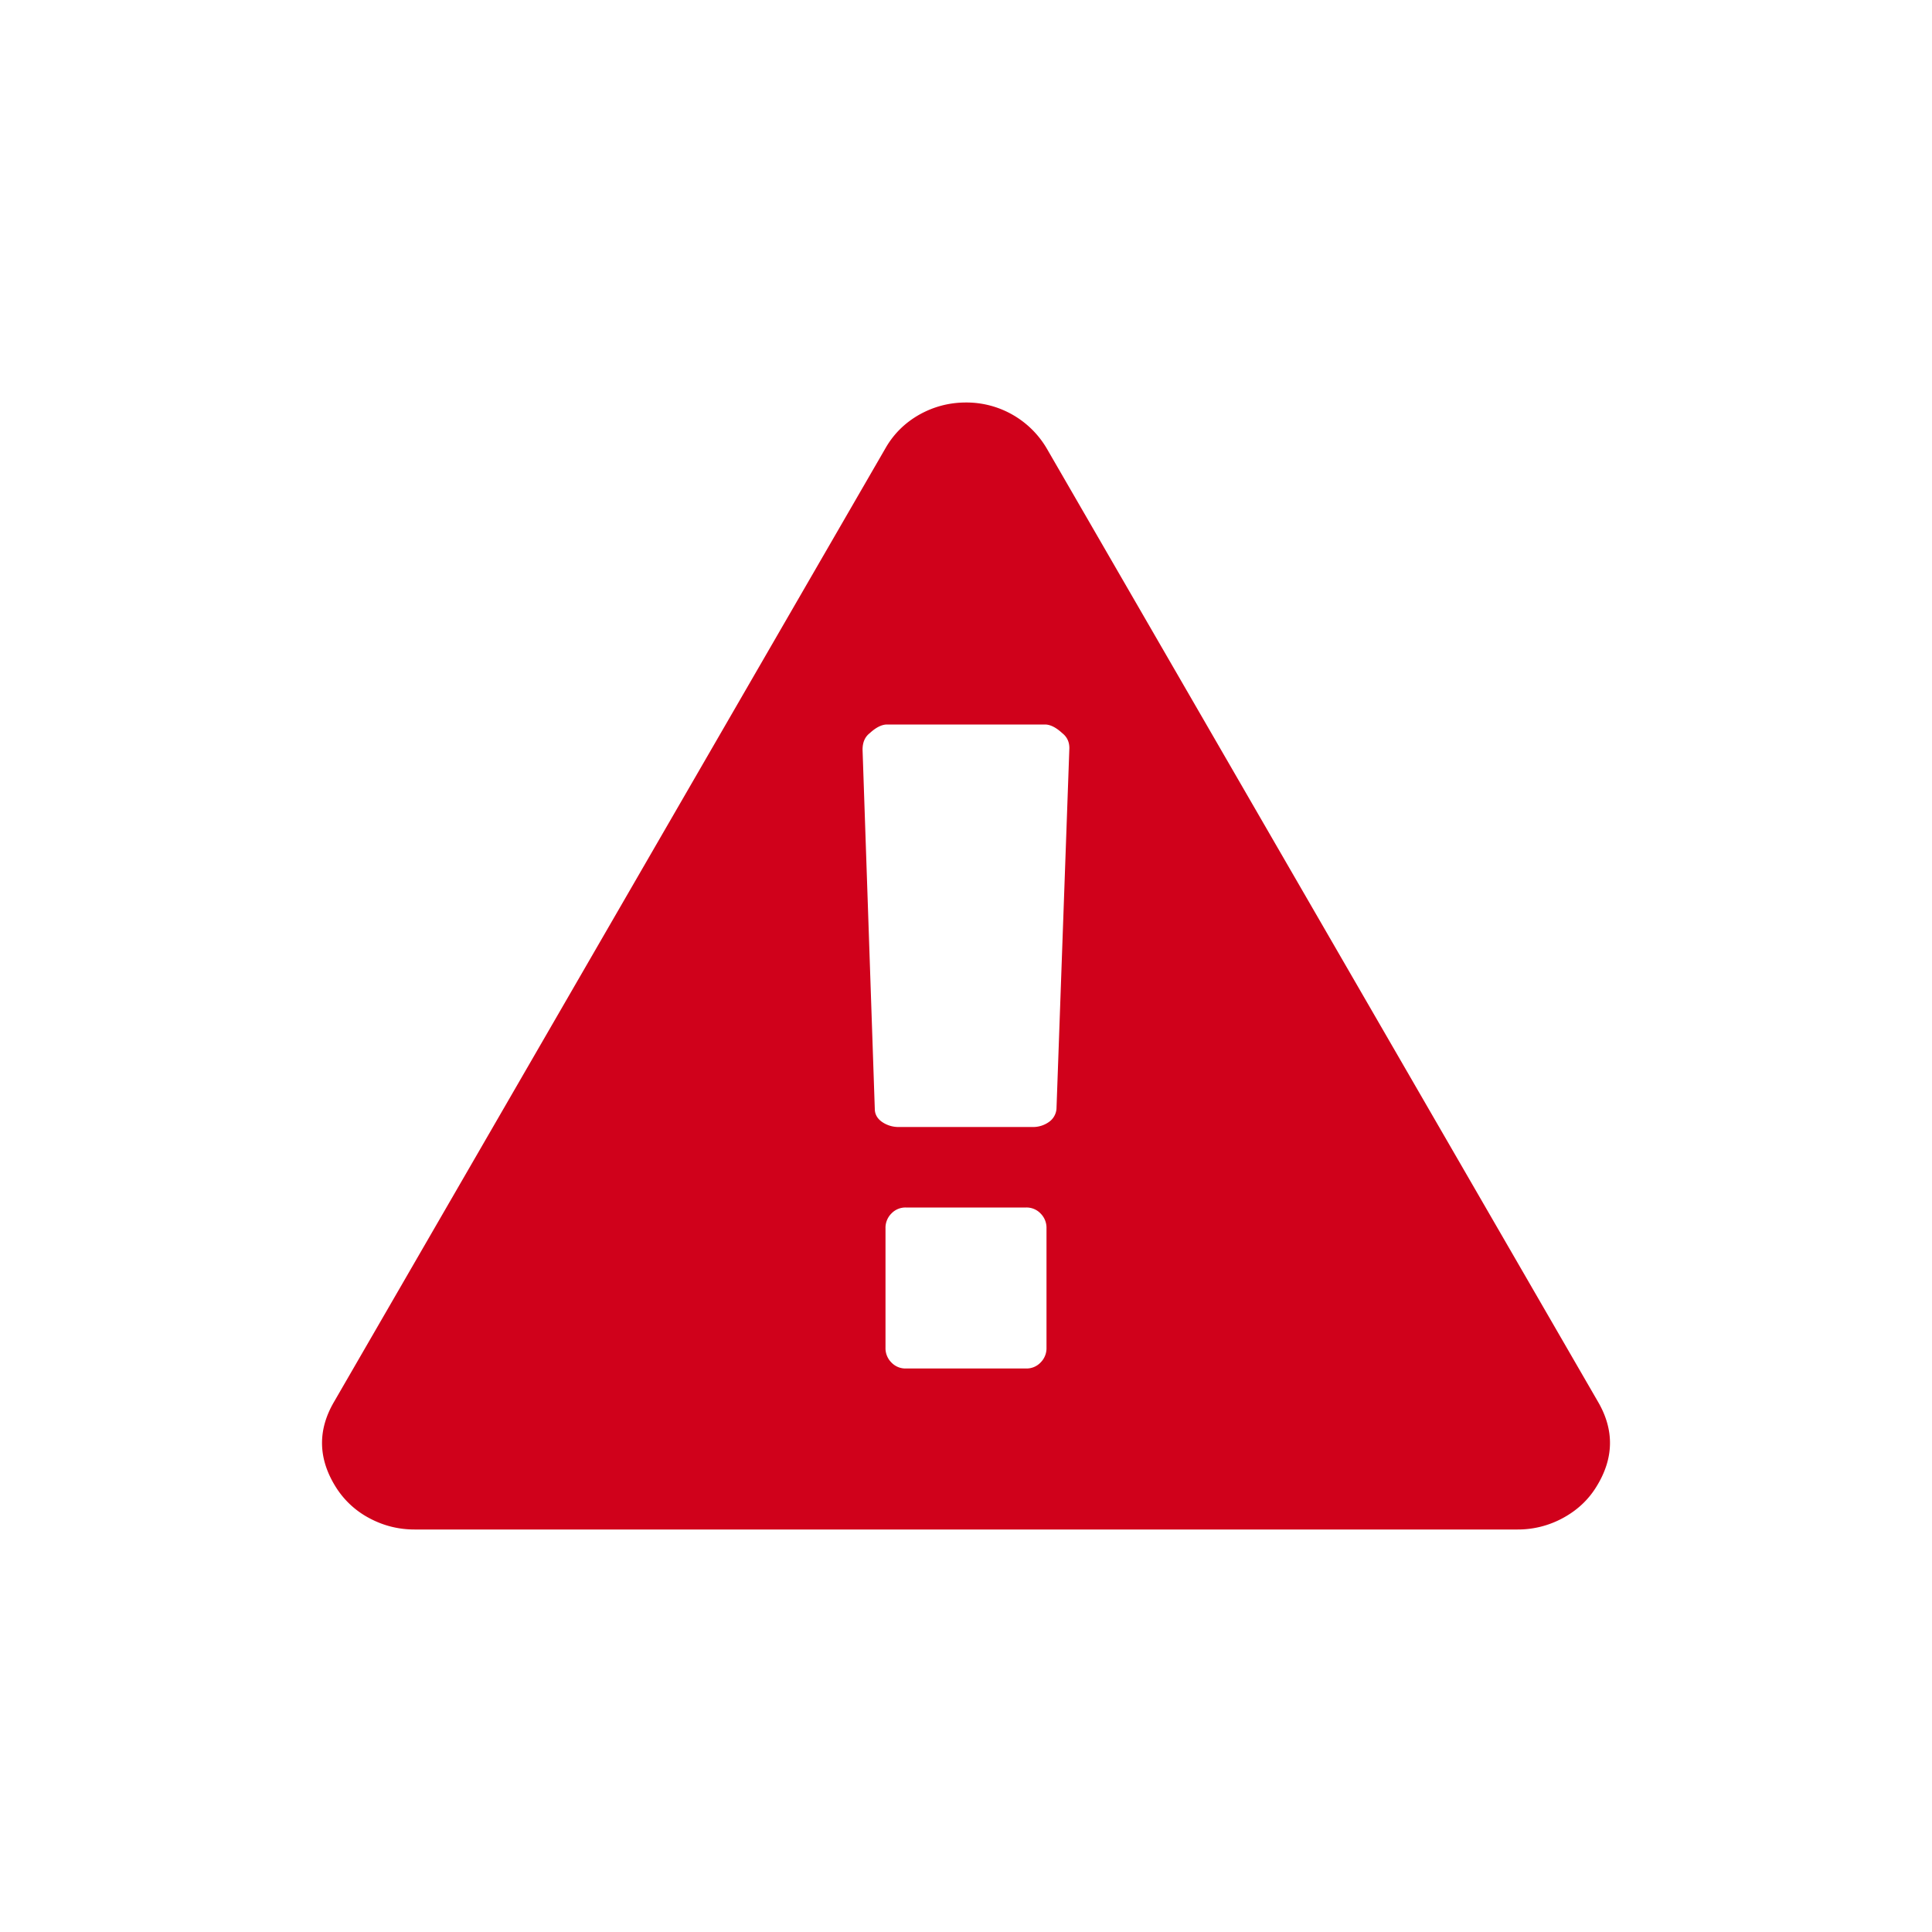 <svg xmlns="http://www.w3.org/2000/svg" width="24" height="24" viewBox="0 0 24 24">
    <path fill="#D0011B" fill-rule="evenodd" d="M13 16.742v-1.484a.25.25 0 0 0-.074-.184.24.24 0 0 0-.176-.074h-1.5a.24.24 0 0 0-.176.074.25.25 0 0 0-.074.184v1.484a.25.25 0 0 0 .074.184.24.24 0 0 0 .176.074h1.5a.24.24 0 0 0 .176-.074.25.25 0 0 0 .074-.184zm.124-2.967l.16-4.482c0-.078-.03-.14-.089-.186-.077-.071-.149-.107-.214-.107h-1.962c-.065 0-.137.036-.214.107-.06.046-.09.114-.09.206l.152 4.462c0 .065.03.12.09.162a.36.36 0 0 0 .214.063h1.65a.34.34 0 0 0 .21-.063.22.22 0 0 0 .093-.162zm-.125-8.211l6.85 11.846c.207.353.201.707-.019 1.06-.1.163-.239.292-.414.387a1.167 1.167 0 0 1-.567.143H5.151c-.203 0-.391-.048-.567-.143a1.092 1.092 0 0 1-.414-.387c-.22-.353-.226-.707-.018-1.06l6.85-11.846c.1-.174.24-.312.418-.413.179-.1.372-.151.58-.151a1.157 1.157 0 0 1 .999.564z"/>
</svg>
